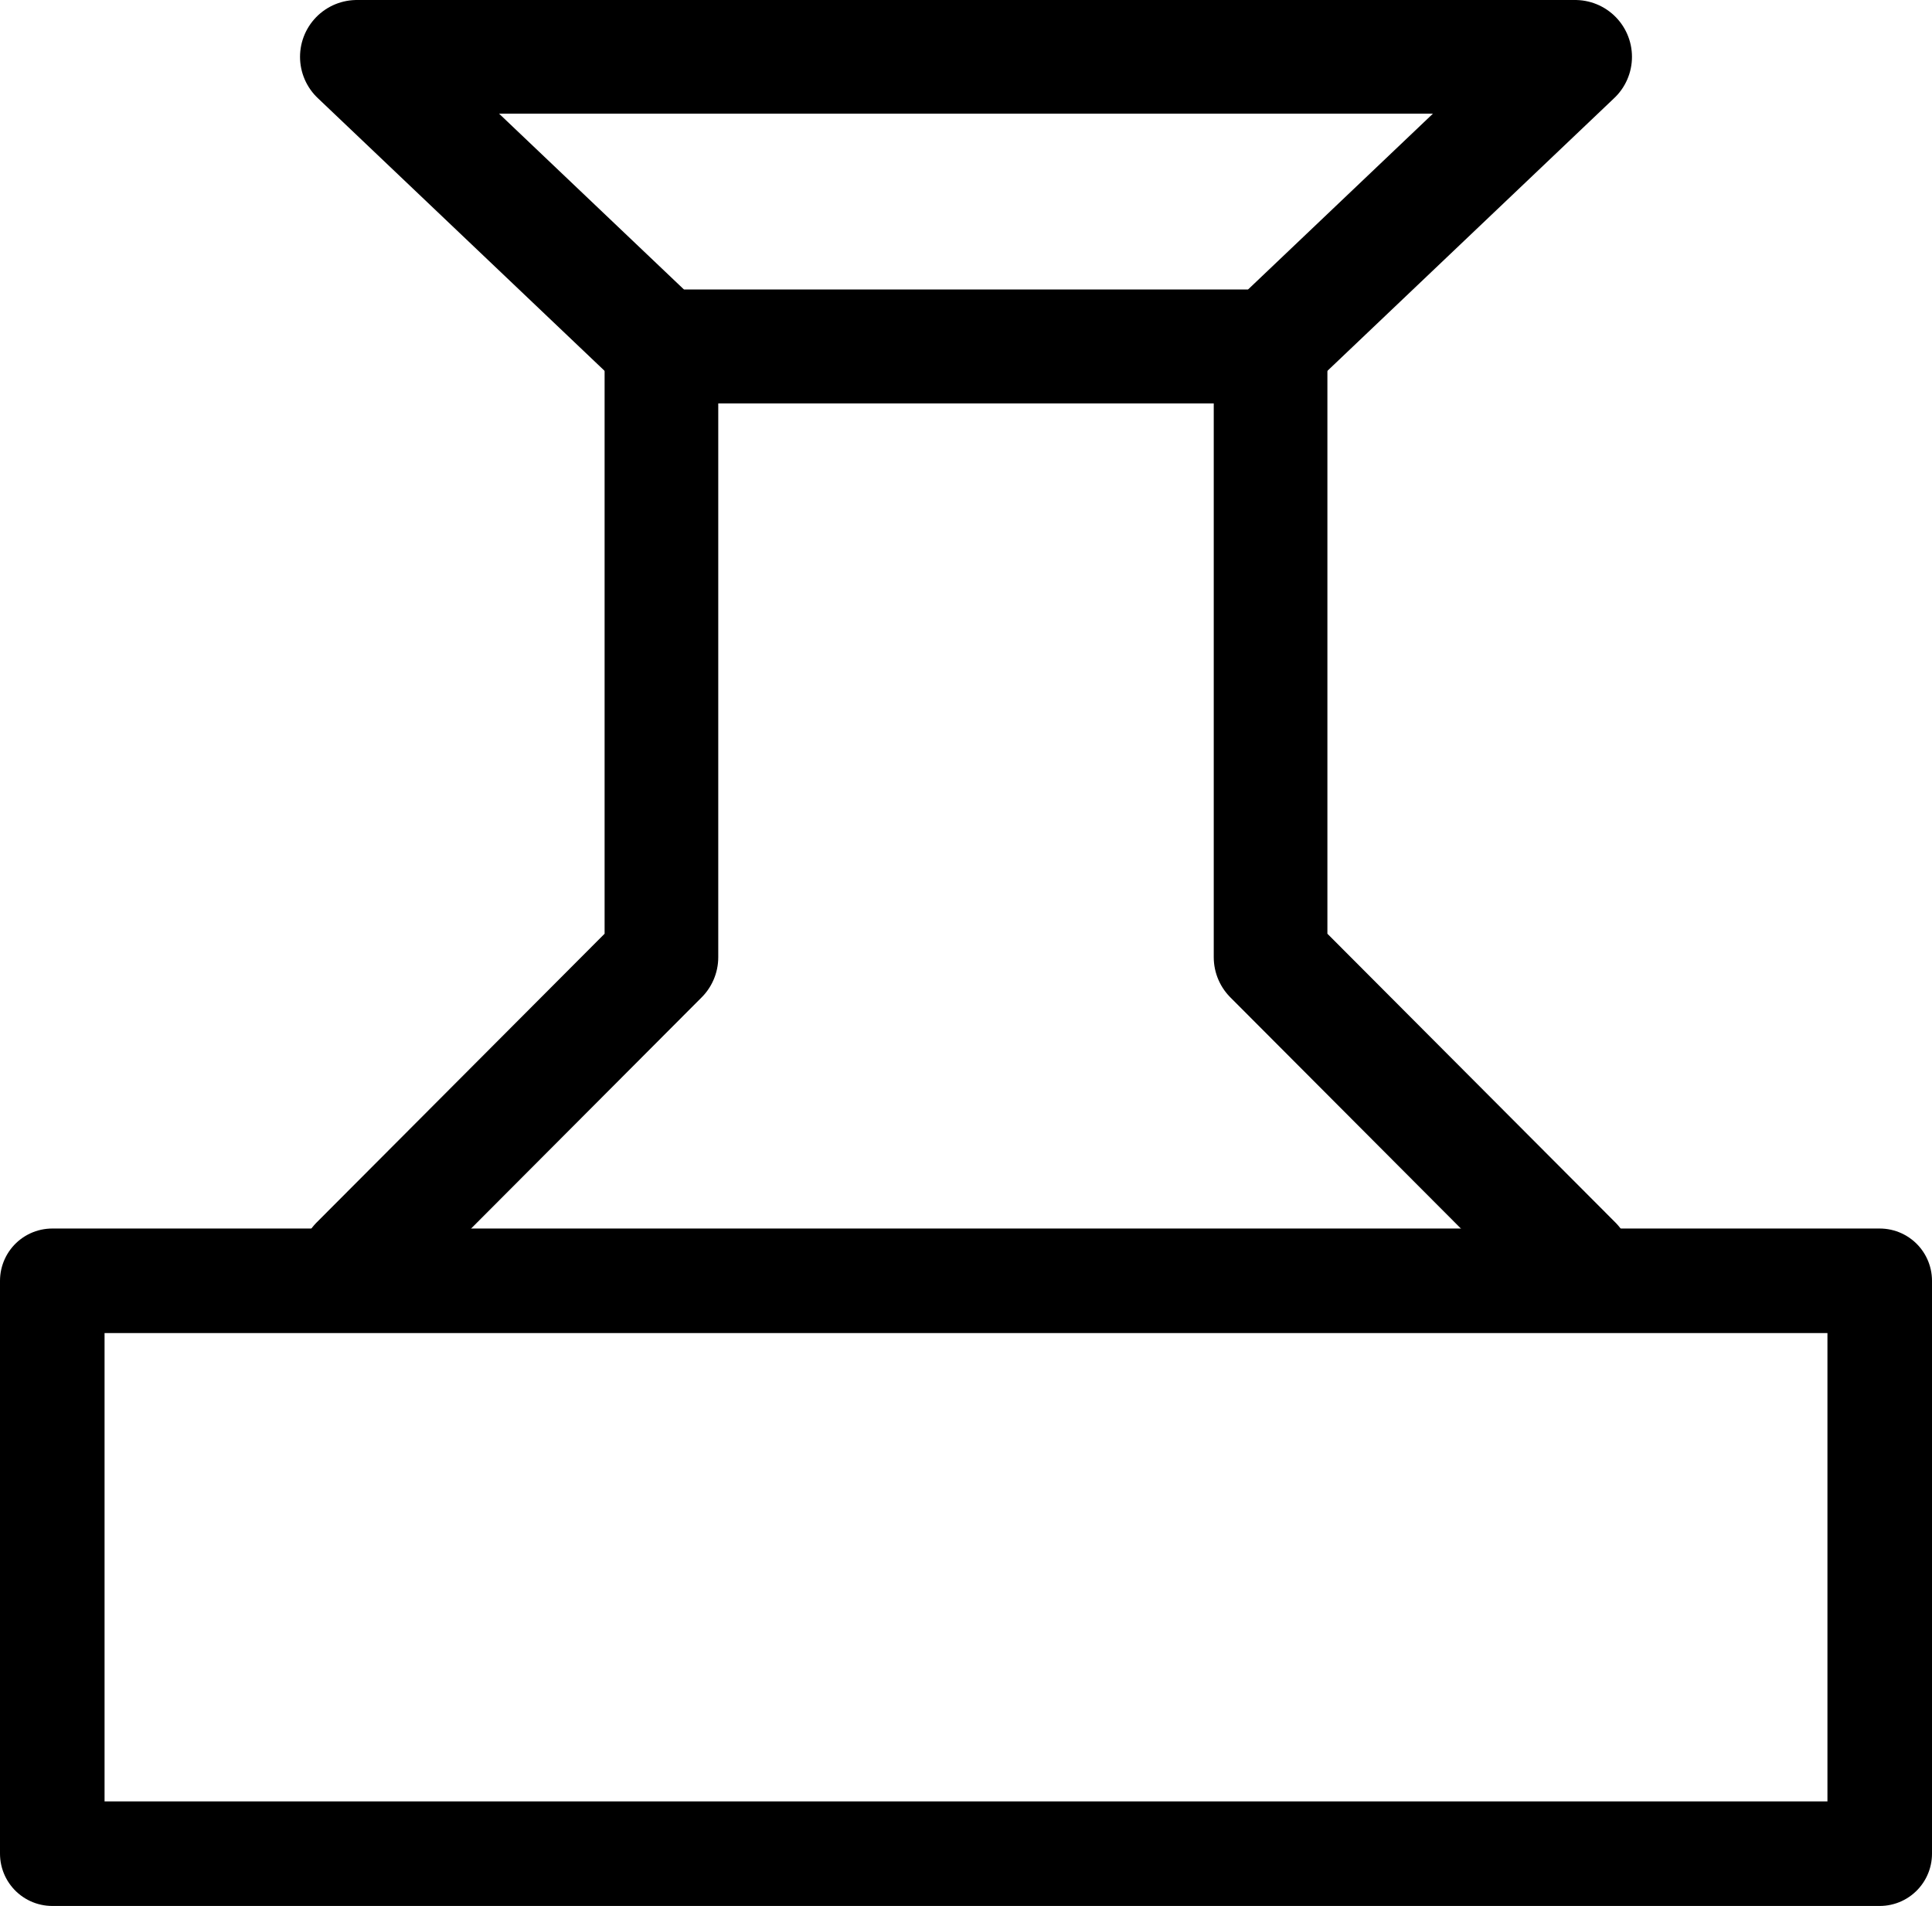 <?xml version="1.0" encoding="UTF-8"?>
<svg id="_图层_2" data-name="图层 2" xmlns="http://www.w3.org/2000/svg" viewBox="0 0 425 419.21">
  <defs>
    <style>
      .cls-1 {
        stroke-width: 25px;
      }

      .cls-1, .cls-2 {
        fill: none;
        stroke: #000;
        stroke-linecap: round;
        stroke-linejoin: round;
      }

      .cls-2 {
        stroke-width: 23px;
      }
    </style>
  </defs>
  <g id="_图层_1-2" data-name="图层 1">
    <g>
      <polygon class="cls-2" points="413.5 407.71 11.5 407.71 11.5 281.71 78.5 281.71 413.5 281.71 413.5 407.71"/>
      <polyline class="cls-1" points="78.5 277.71 145.5 210.54 145.5 76.21 279.5 76.21 279.5 210.54 346.5 277.71"/>
      <polygon class="cls-1" points="78.5 12.5 145.5 76.21 279.5 76.21 346.5 12.5 78.5 12.5"/>
    </g>
  </g>
</svg>
